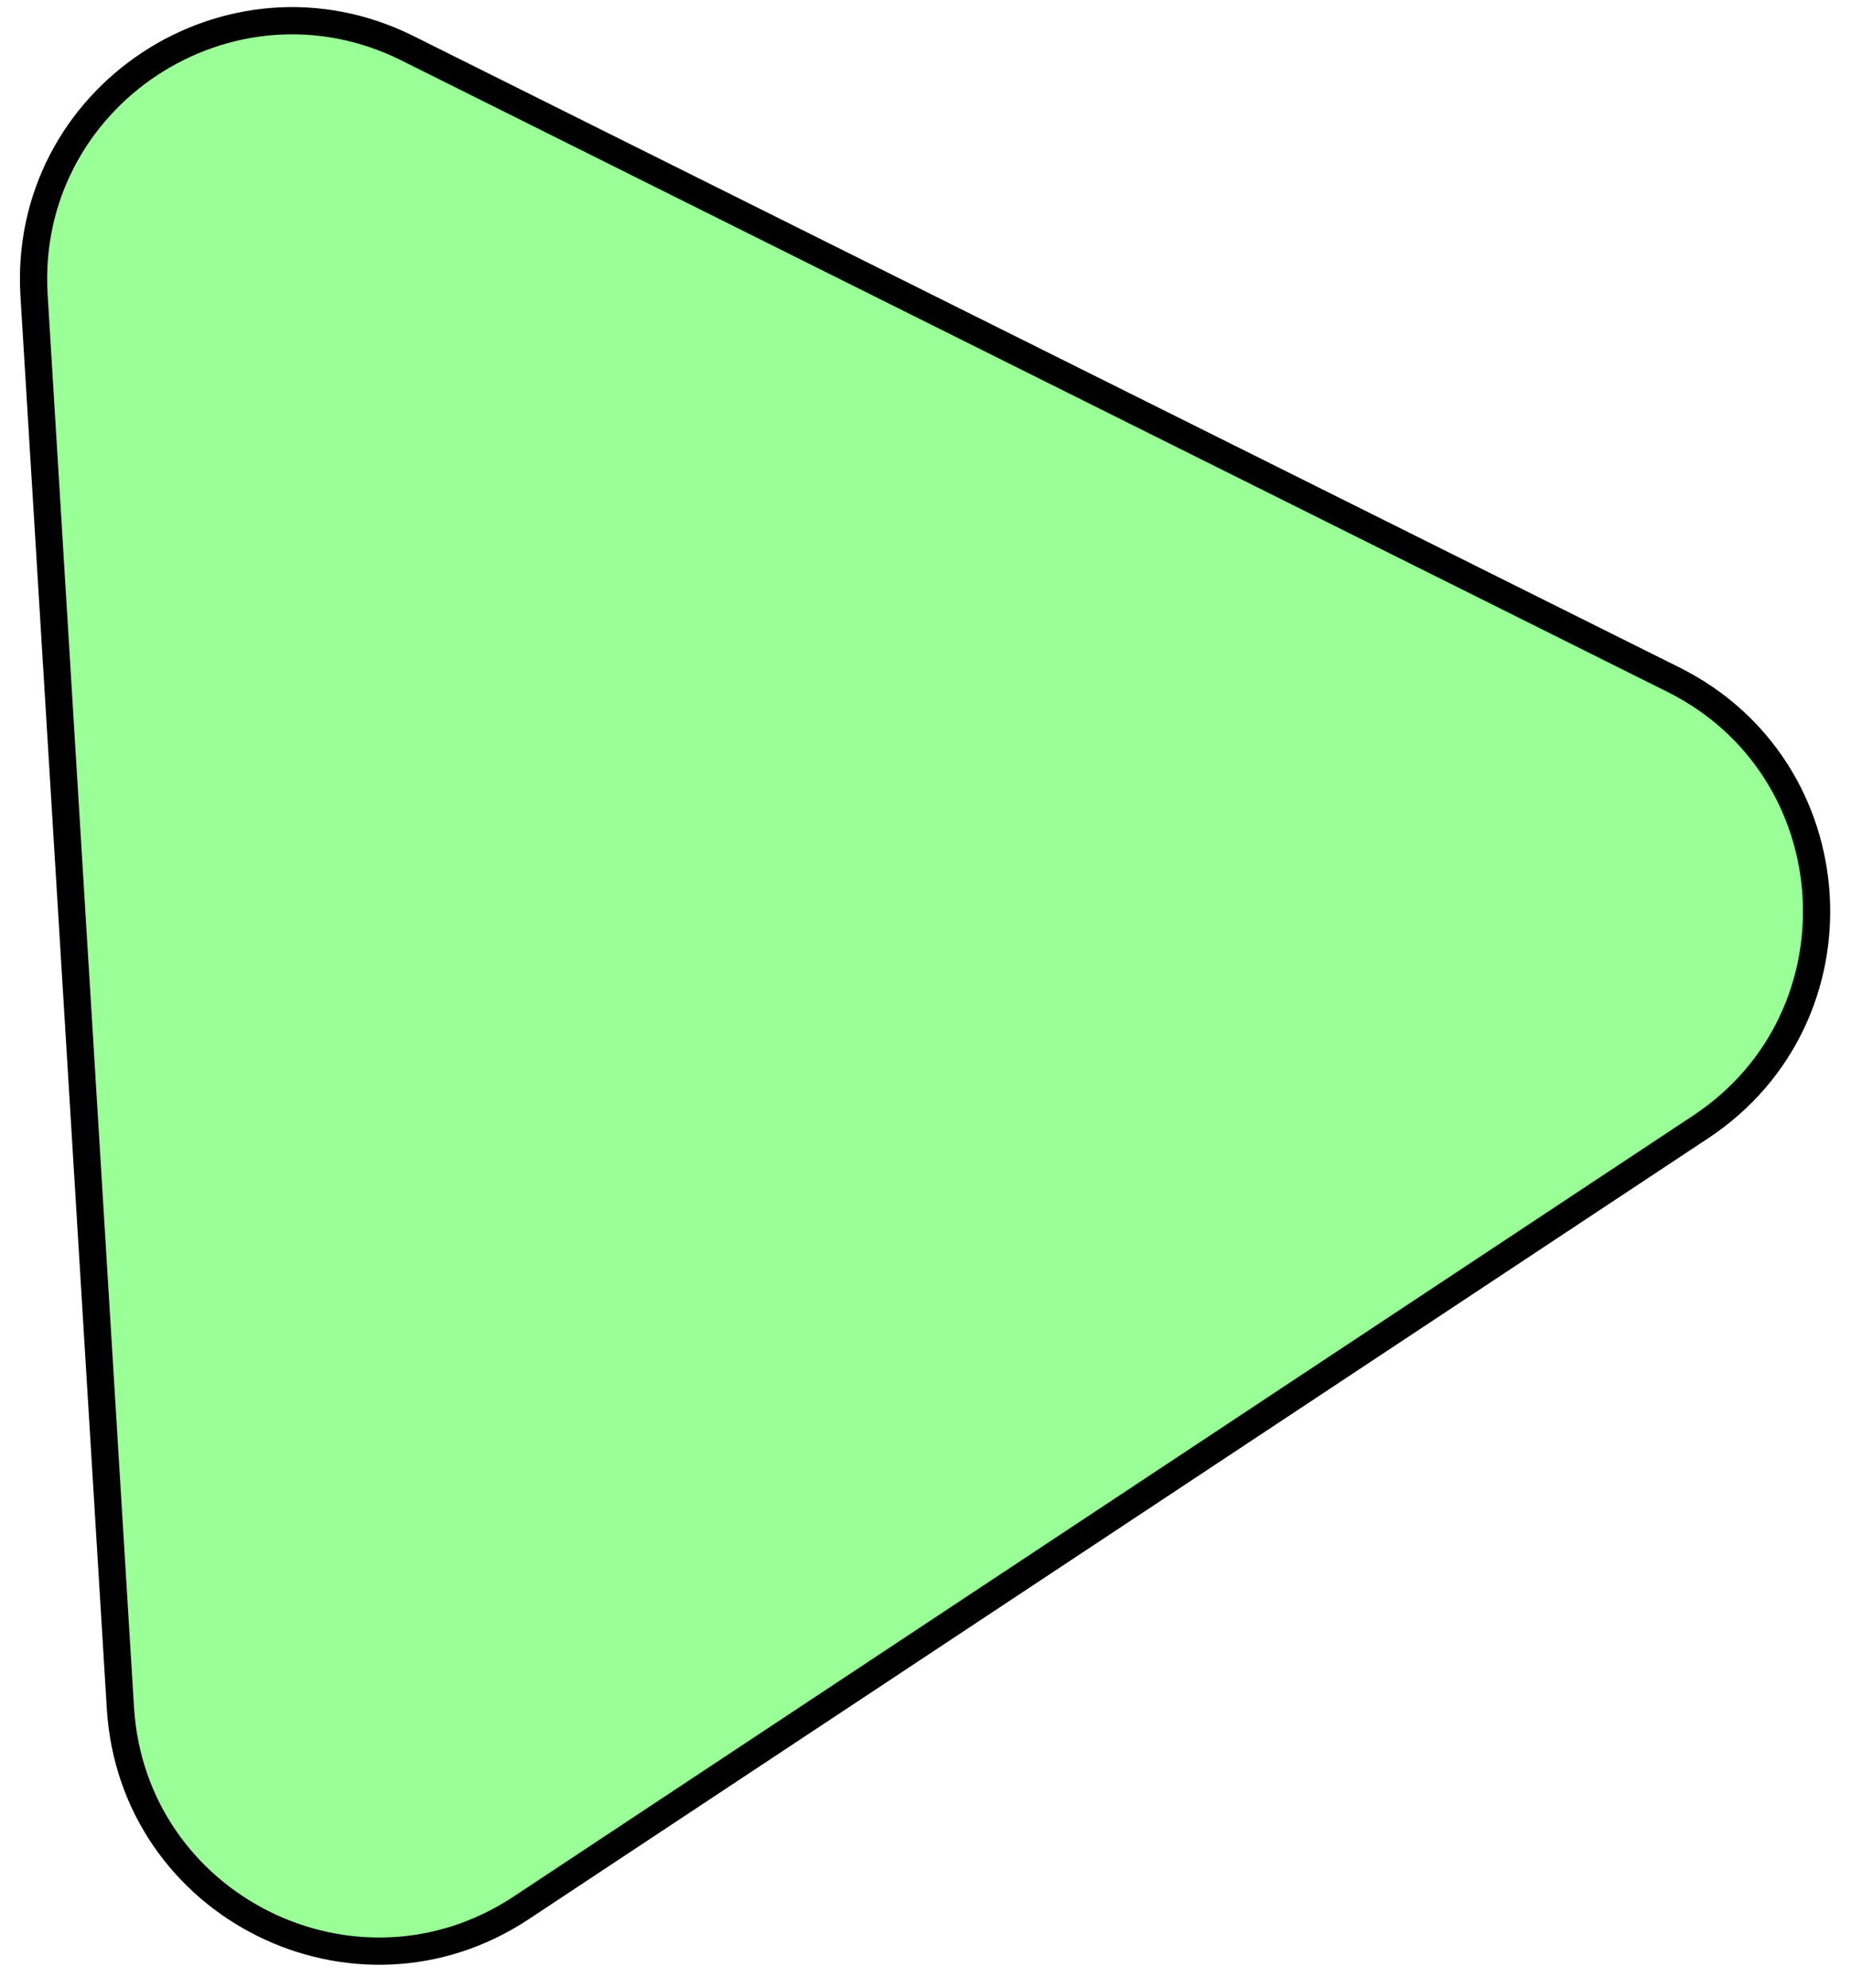 <svg width="68" height="73" viewBox="0 0 68 73" fill="none" xmlns="http://www.w3.org/2000/svg">
<path d="M1.251 10.854C0.804 3.555 8.427 -1.49 14.972 1.773L61.474 24.958C68.019 28.221 68.577 37.345 62.479 41.382L19.149 70.061C13.05 74.097 4.869 70.019 4.423 62.719L1.251 10.854Z" fill="#99FF96" stroke="black"/>
</svg>
